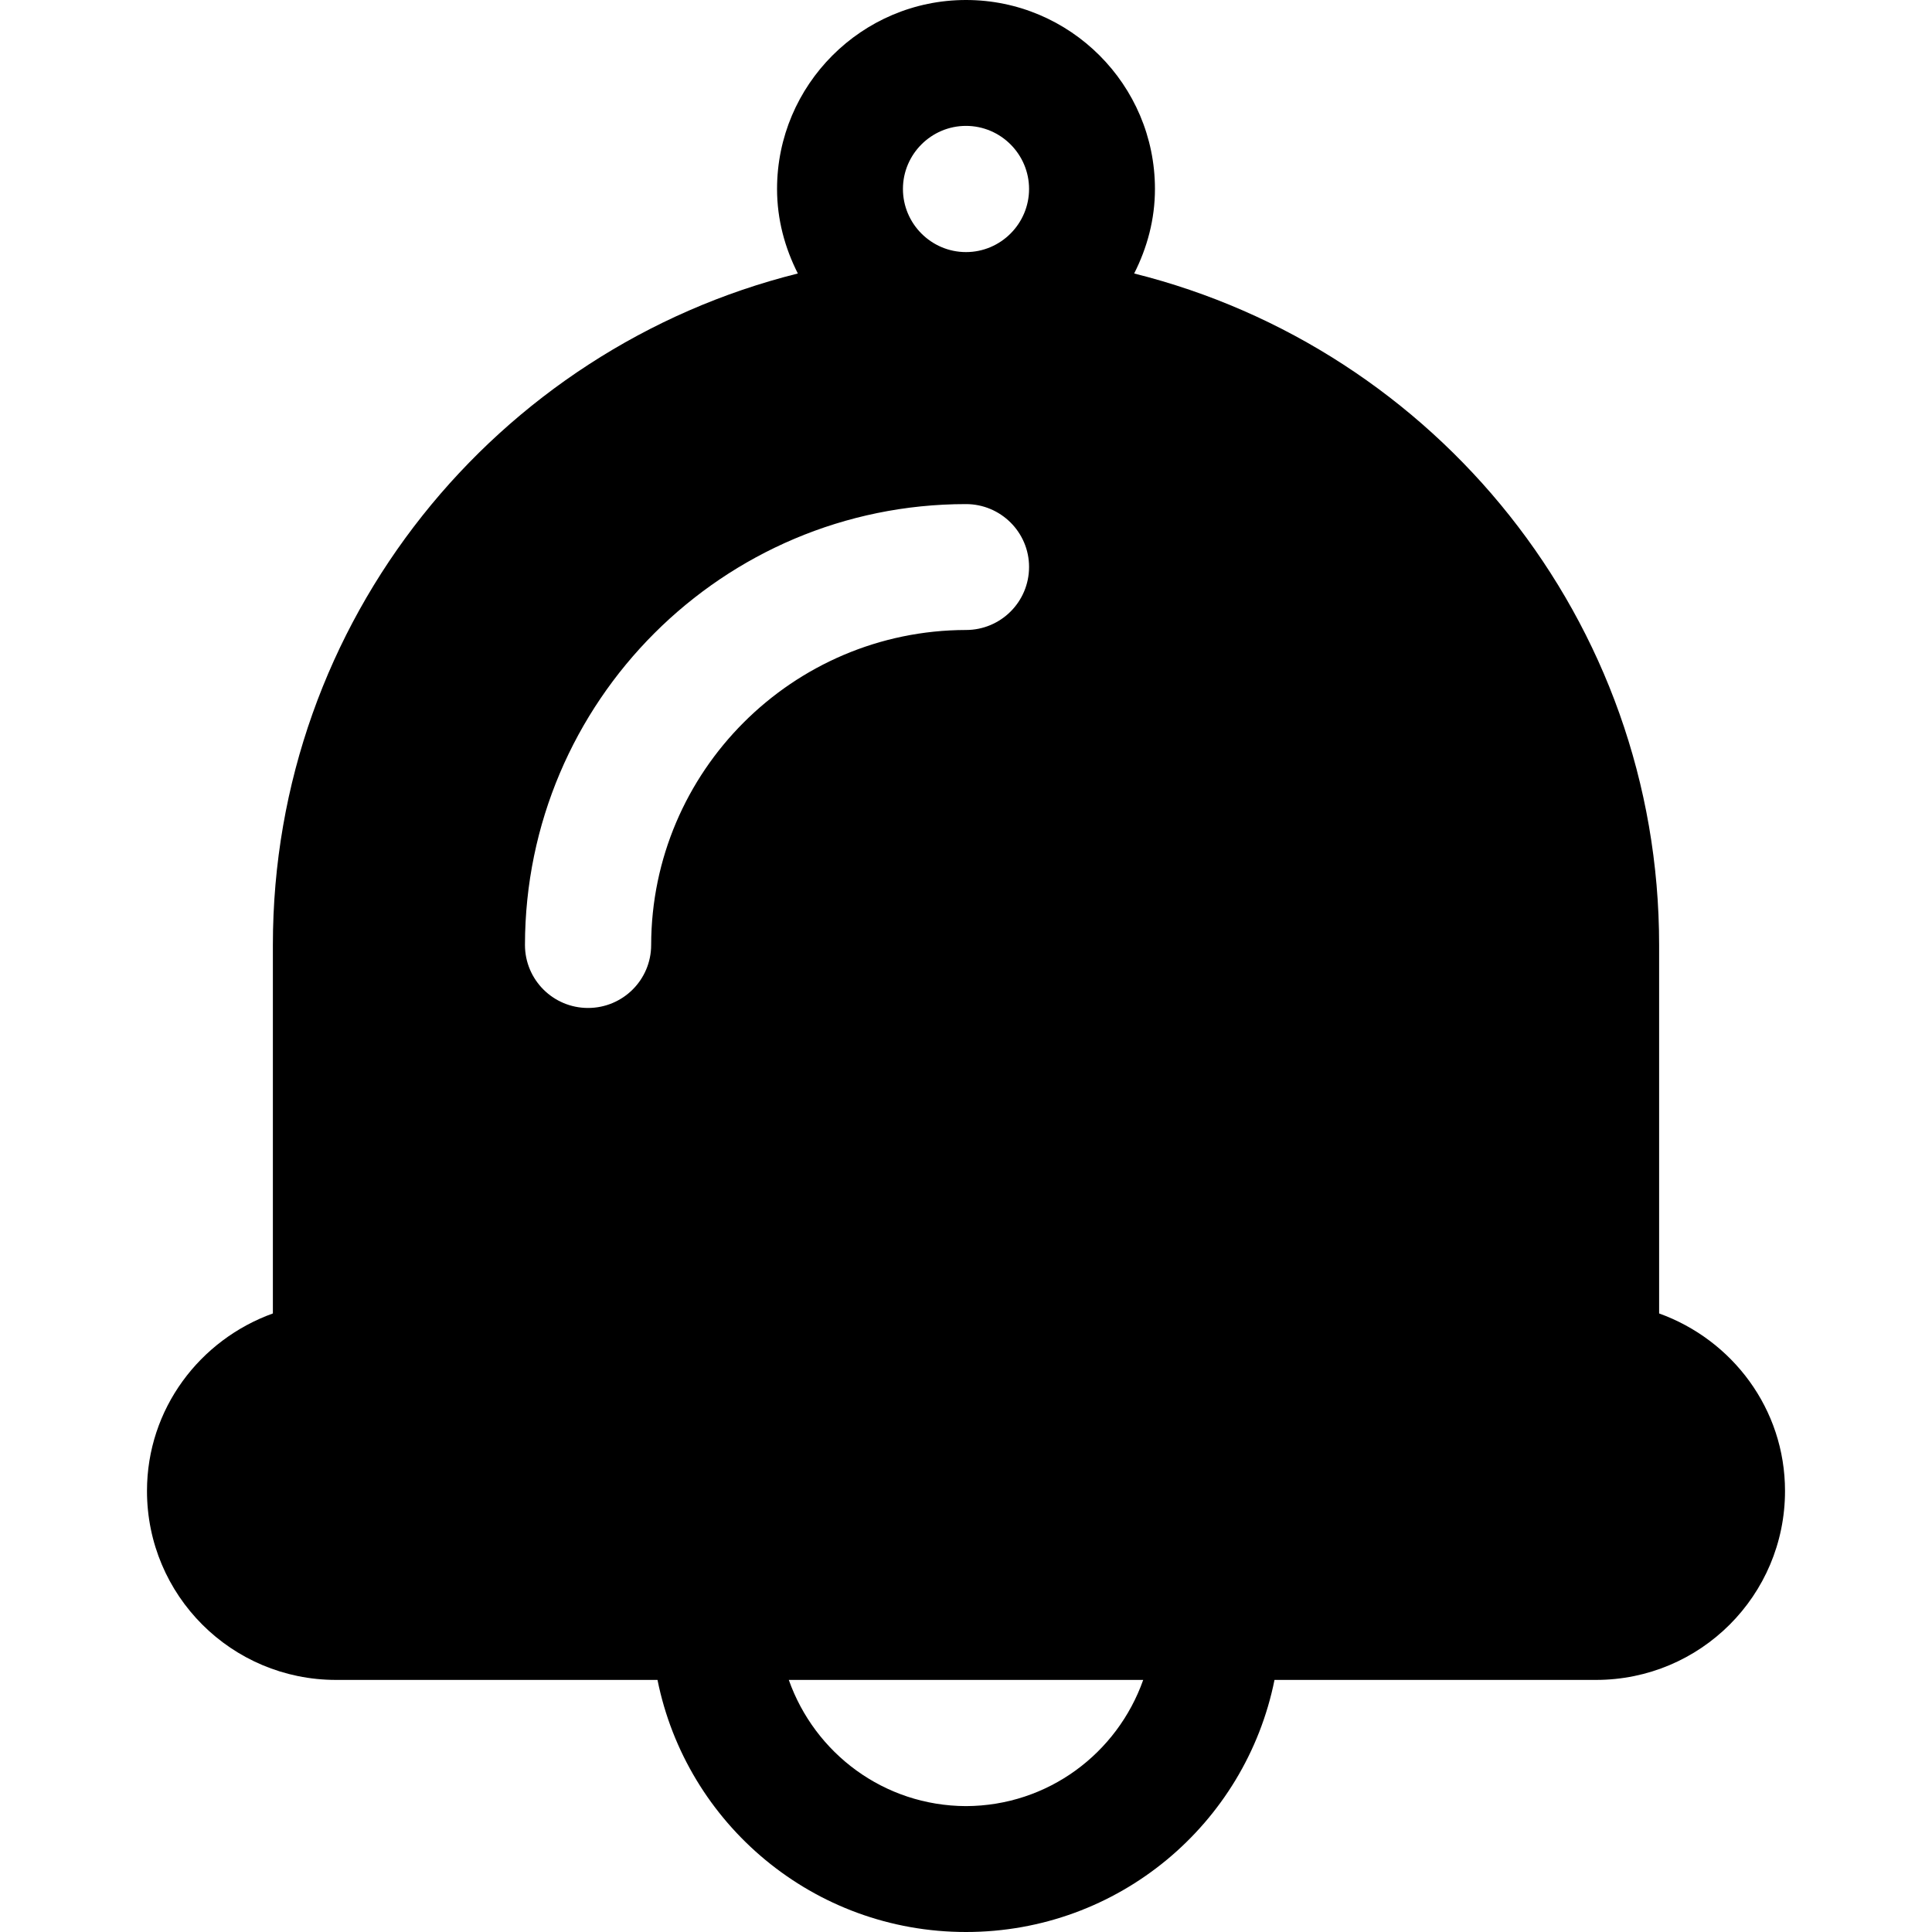 <?xml version="1.0" encoding="UTF-8"?>
<svg xmlns="http://www.w3.org/2000/svg" xmlns:xlink="http://www.w3.org/1999/xlink" width="25px" height="25px" viewBox="0 0 25 25" version="1.1">
<g id="surface1">
<path style=" stroke:none;fill-rule:nonzero;fill:rgb(0%,0%,0%);fill-opacity:1;" d="M 21.469 16.996 L 21.469 12.227 C 21.469 8.027 18.574 4.512 14.676 3.539 C 14.844 3.207 14.945 2.84 14.945 2.445 C 14.945 1.098 13.848 0 12.5 0 C 11.152 0 10.055 1.098 10.055 2.445 C 10.055 2.84 10.156 3.207 10.324 3.539 C 6.426 4.512 3.531 8.027 3.531 12.227 L 3.531 16.996 C 2.586 17.336 1.902 18.23 1.902 19.293 C 1.902 20.645 2.996 21.738 4.348 21.738 L 8.508 21.738 C 8.883 23.602 10.527 25 12.5 25 C 14.473 25 16.117 23.602 16.492 21.738 L 20.652 21.738 C 22.004 21.738 23.098 20.645 23.098 19.293 C 23.098 18.23 22.414 17.336 21.469 16.996 Z M 12.5 1.629 C 12.949 1.629 13.316 1.996 13.316 2.445 C 13.316 2.895 12.949 3.262 12.5 3.262 C 12.051 3.262 11.684 2.895 11.684 2.445 C 11.684 1.996 12.051 1.629 12.5 1.629 Z M 8.426 12.227 C 8.426 12.68 8.059 13.043 7.609 13.043 C 7.16 13.043 6.793 12.68 6.793 12.227 C 6.797 9.078 9.352 6.523 12.5 6.523 C 12.949 6.523 13.316 6.887 13.316 7.336 C 13.316 7.789 12.949 8.152 12.5 8.152 C 10.254 8.156 8.43 9.984 8.426 12.227 Z M 12.5 23.371 C 11.438 23.367 10.543 22.688 10.207 21.738 L 14.793 21.738 C 14.457 22.688 13.562 23.367 12.5 23.371 Z M 12.5 23.371 "/>
</g>
</svg>
